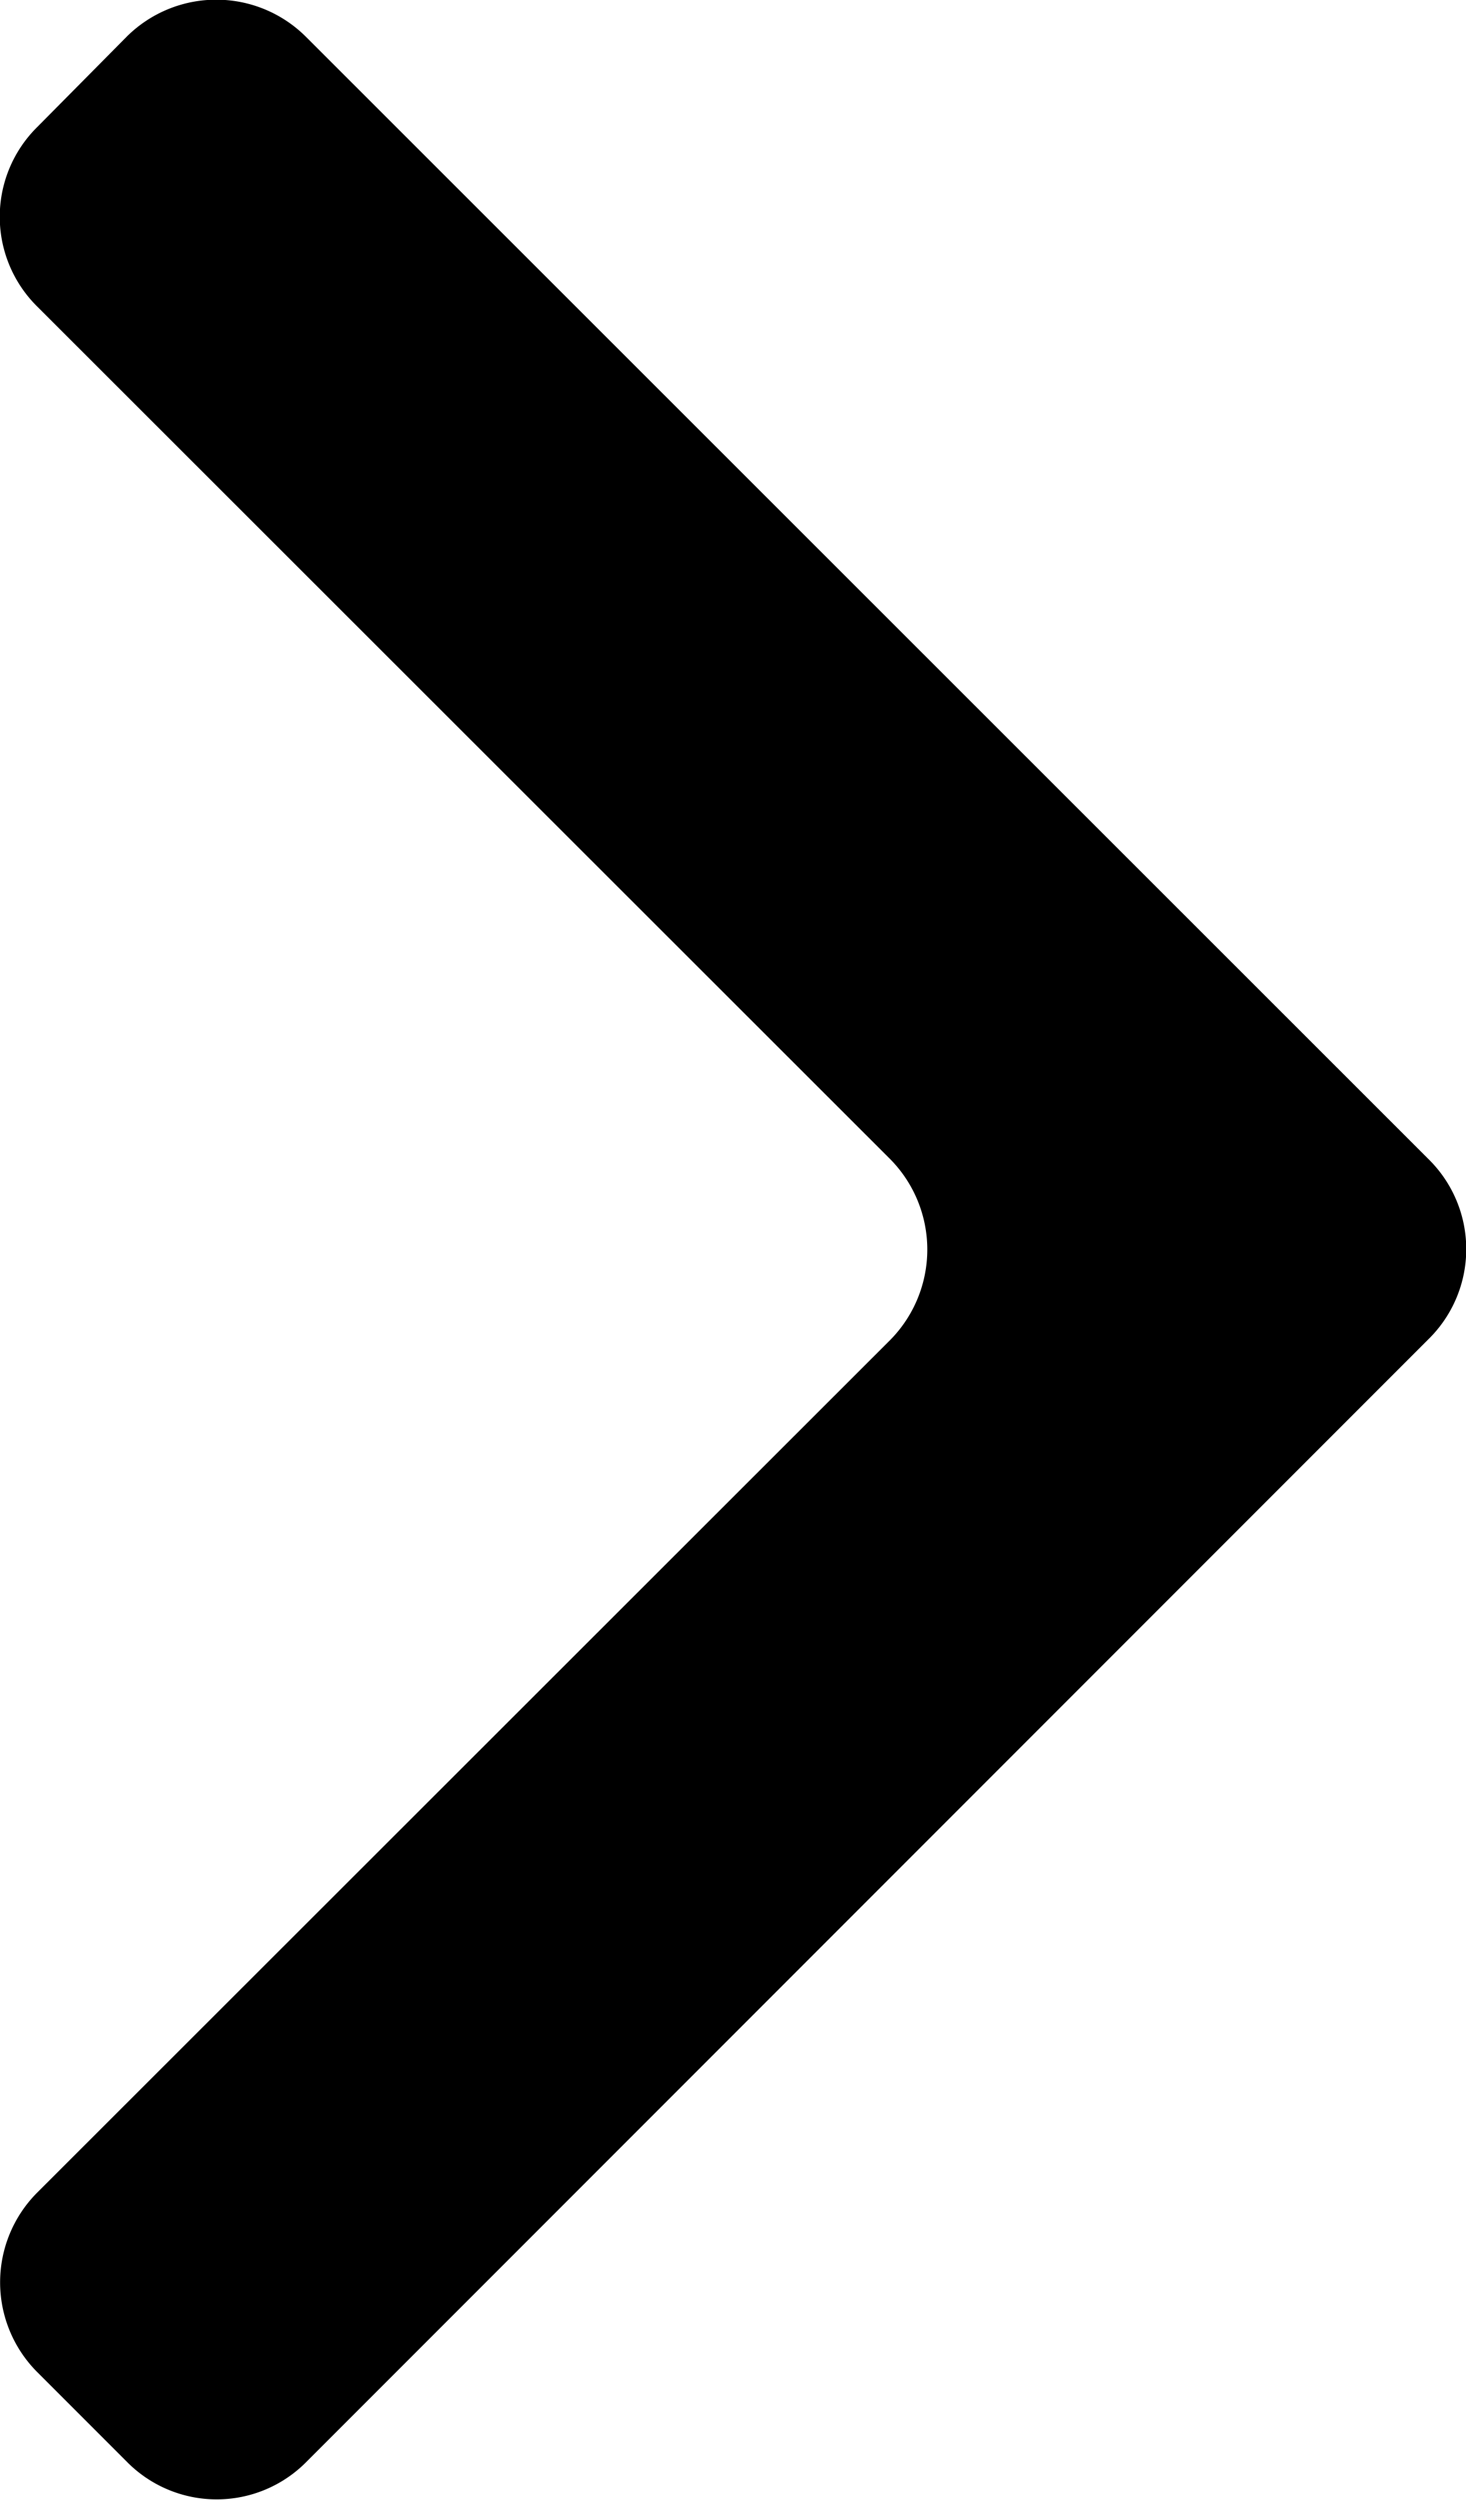 <svg id="Layer_1" data-name="Layer 1" xmlns="http://www.w3.org/2000/svg" viewBox="0 0 17.32 29.52"><path d="M12.46,3.24,25.72,16.49a1.49,1.49,0,0,1,0,2.12L12.46,31.87a1.49,1.49,0,0,1-2.12,0L9.28,30.81a1.5,1.5,0,0,1,0-2.12L19.36,18.62a1.52,1.52,0,0,0,0-2.13L9.28,6.42a1.49,1.49,0,0,1,0-2.12l1.06-1.07A1.5,1.5,0,0,1,12.46,3.24Z" transform="translate(-8.84 -2.8)" style="fill-rule:evenodd"/></svg>